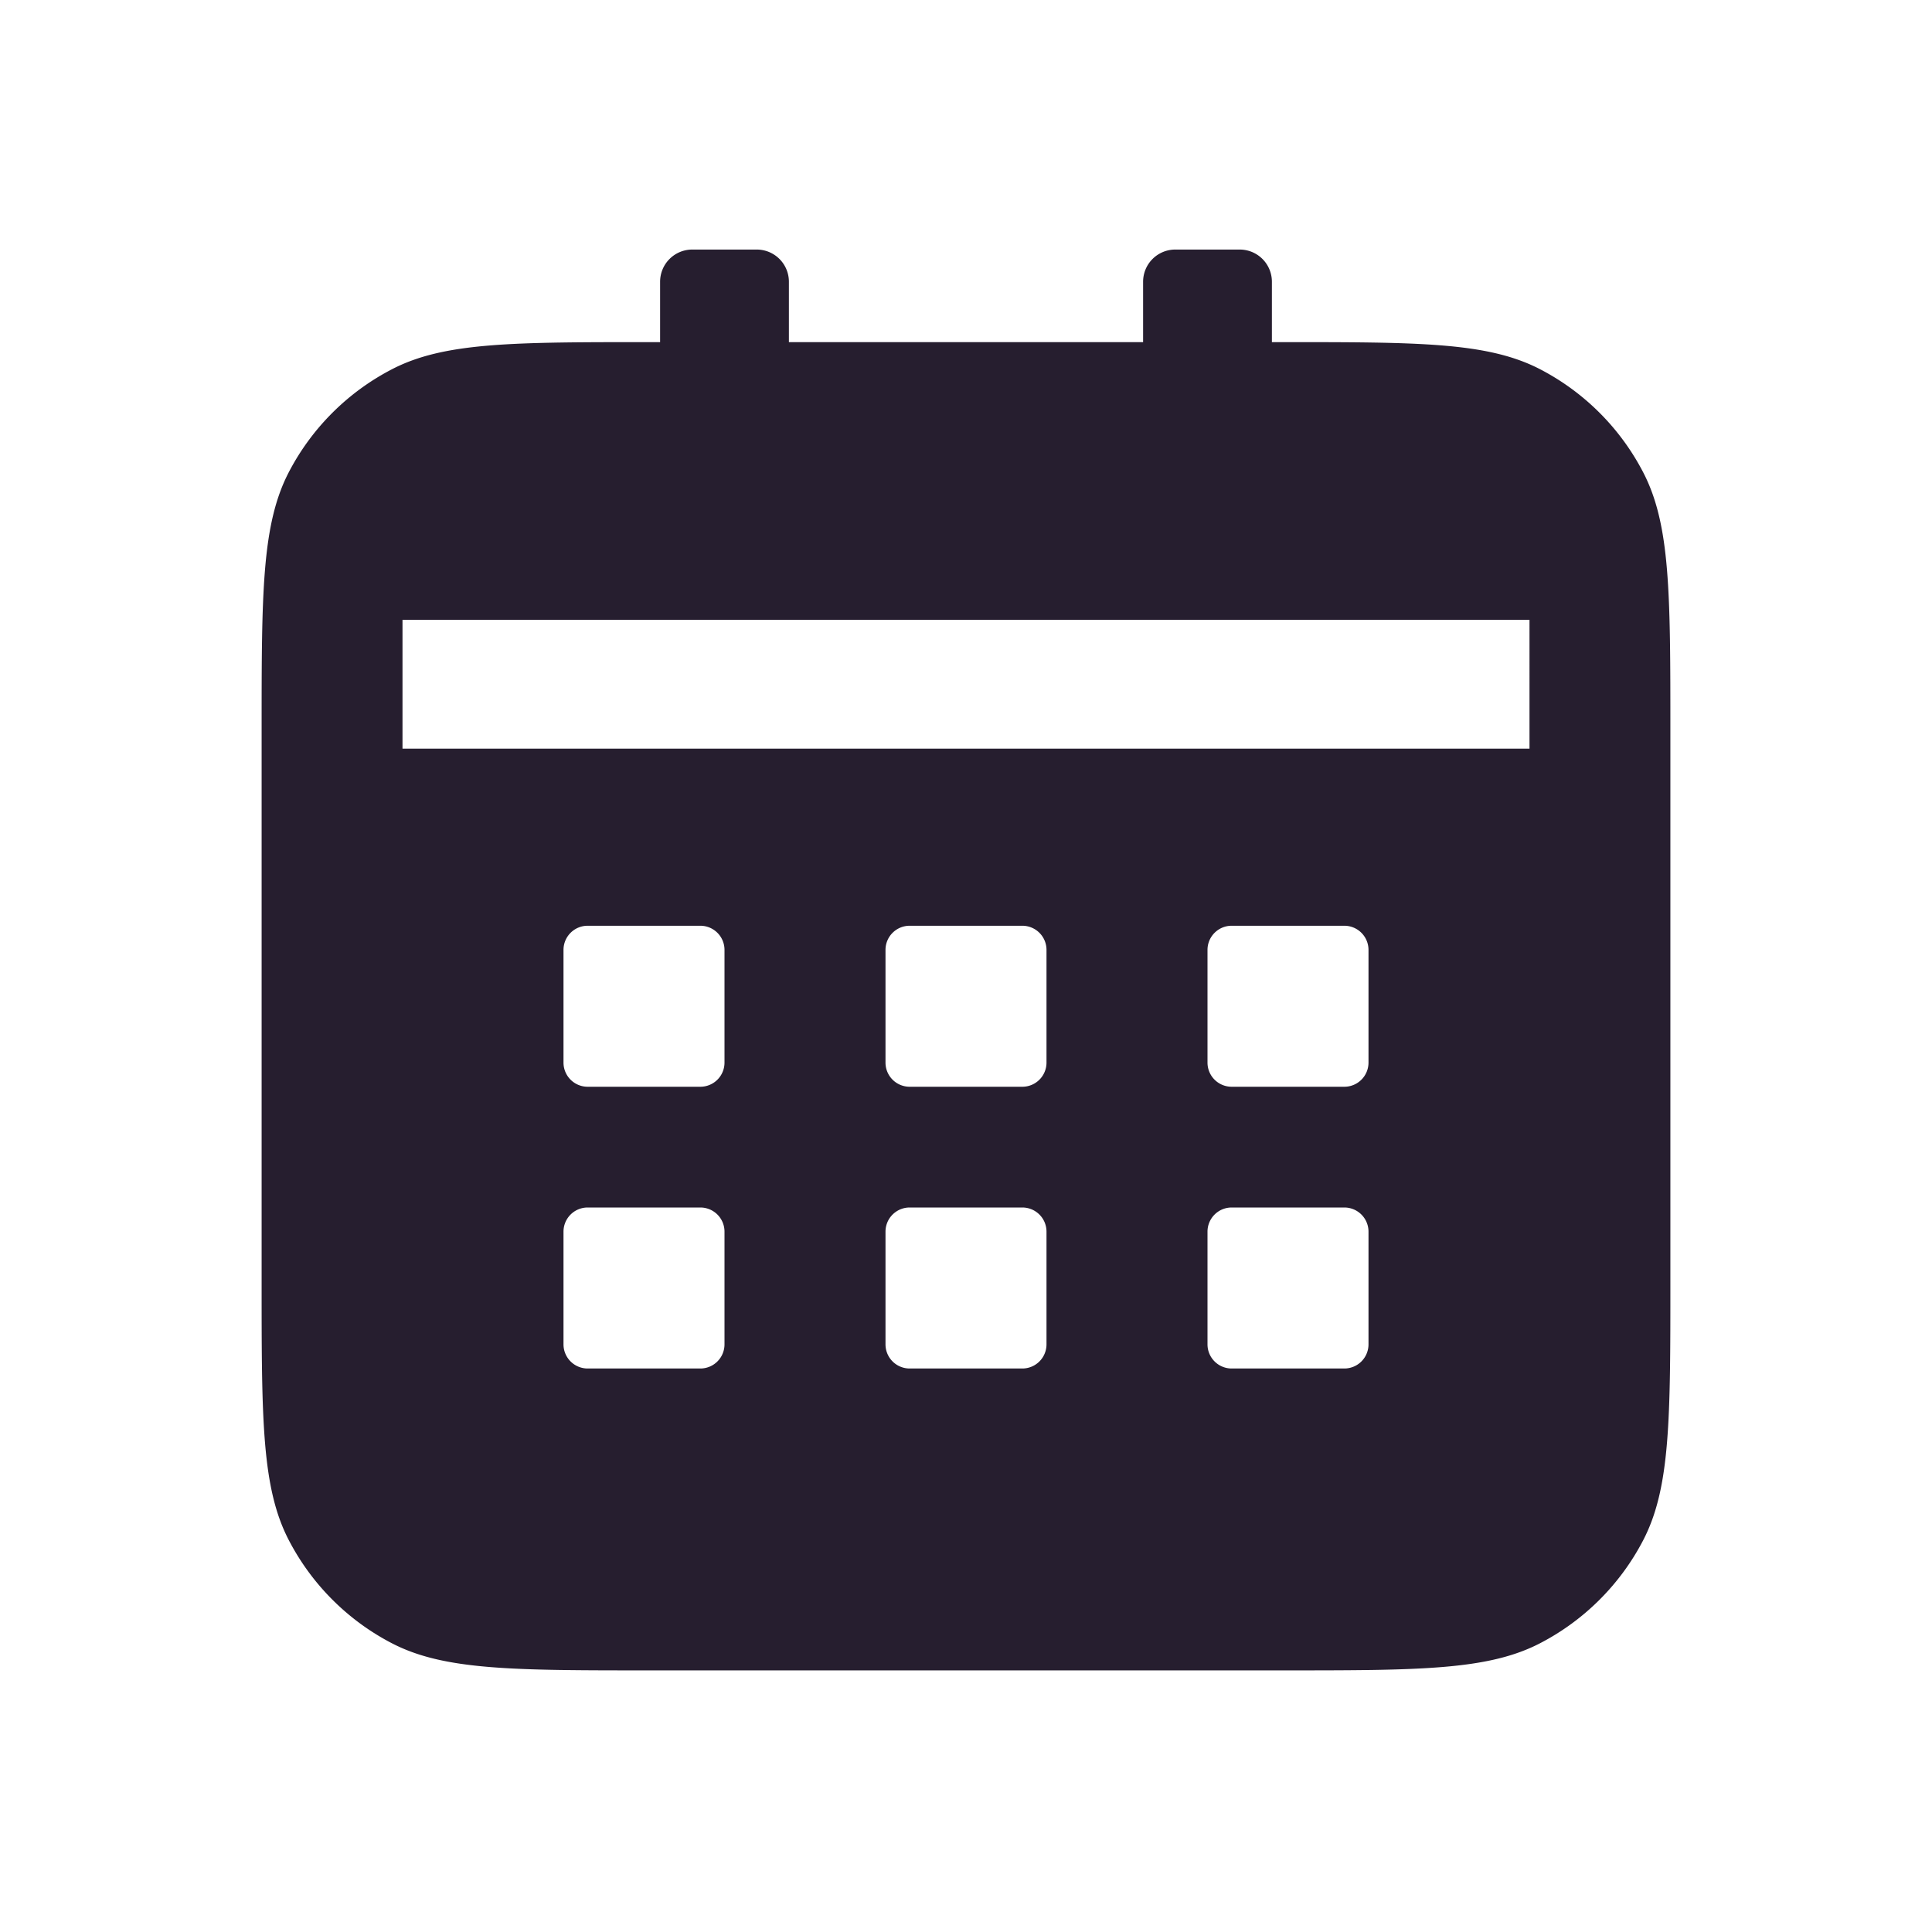 <svg width="24" height="24" fill="none" xmlns="http://www.w3.org/2000/svg"><path fill-rule="evenodd" clip-rule="evenodd" d="M9.8 3.5a.4.4 0 0 0-.4-.4h-.8a.4.4 0 0 0-.4.4v.75h-.12c-1.708 0-2.563 0-3.213.338a3 3 0 0 0-1.28 1.279c-.337.65-.337 1.505-.337 3.213v6.84c0 1.708 0 2.563.338 3.213a3 3 0 0 0 1.28 1.28c.65.337 1.504.337 3.212.337h7.84c1.708 0 2.563 0 3.213-.338a3 3 0 0 0 1.28-1.28c.337-.65.337-1.504.337-3.212V9.08c0-1.708 0-2.563-.338-3.213a3 3 0 0 0-1.28-1.28c-.65-.337-1.504-.337-3.212-.337h-.12V3.5a.4.4 0 0 0-.4-.4h-.8a.4.4 0 0 0-.4.4v.75H9.8V3.5ZM5 9.3h14V7.7H5v1.6Zm2 2.5a.3.3 0 0 1 .3-.3h1.4a.3.3 0 0 1 .3.3v1.4a.3.3 0 0 1-.3.3H7.3a.3.3 0 0 1-.3-.3v-1.4Zm4 0a.3.3 0 0 1 .3-.3h1.4a.3.3 0 0 1 .3.3v1.4a.3.3 0 0 1-.3.3h-1.4a.3.3 0 0 1-.3-.3v-1.4Zm4.3-.3a.3.3 0 0 0-.3.3v1.4a.3.3 0 0 0 .3.3h1.4a.3.3 0 0 0 .3-.3v-1.4a.3.3 0 0 0-.3-.3h-1.4ZM7 15.3a.3.3 0 0 1 .3-.3h1.4a.3.3 0 0 1 .3.3v1.4a.3.3 0 0 1-.3.3H7.3a.3.3 0 0 1-.3-.3v-1.4Zm4.3-.3a.3.3 0 0 0-.3.3v1.4a.3.3 0 0 0 .3.3h1.4a.3.3 0 0 0 .3-.3v-1.4a.3.3 0 0 0-.3-.3h-1.4Zm3.7.3a.3.3 0 0 1 .3-.3h1.4a.3.3 0 0 1 .3.3v1.4a.3.3 0 0 1-.3.3h-1.4a.3.3 0 0 1-.3-.3v-1.4Z" fill="#261E2F"/></svg>
